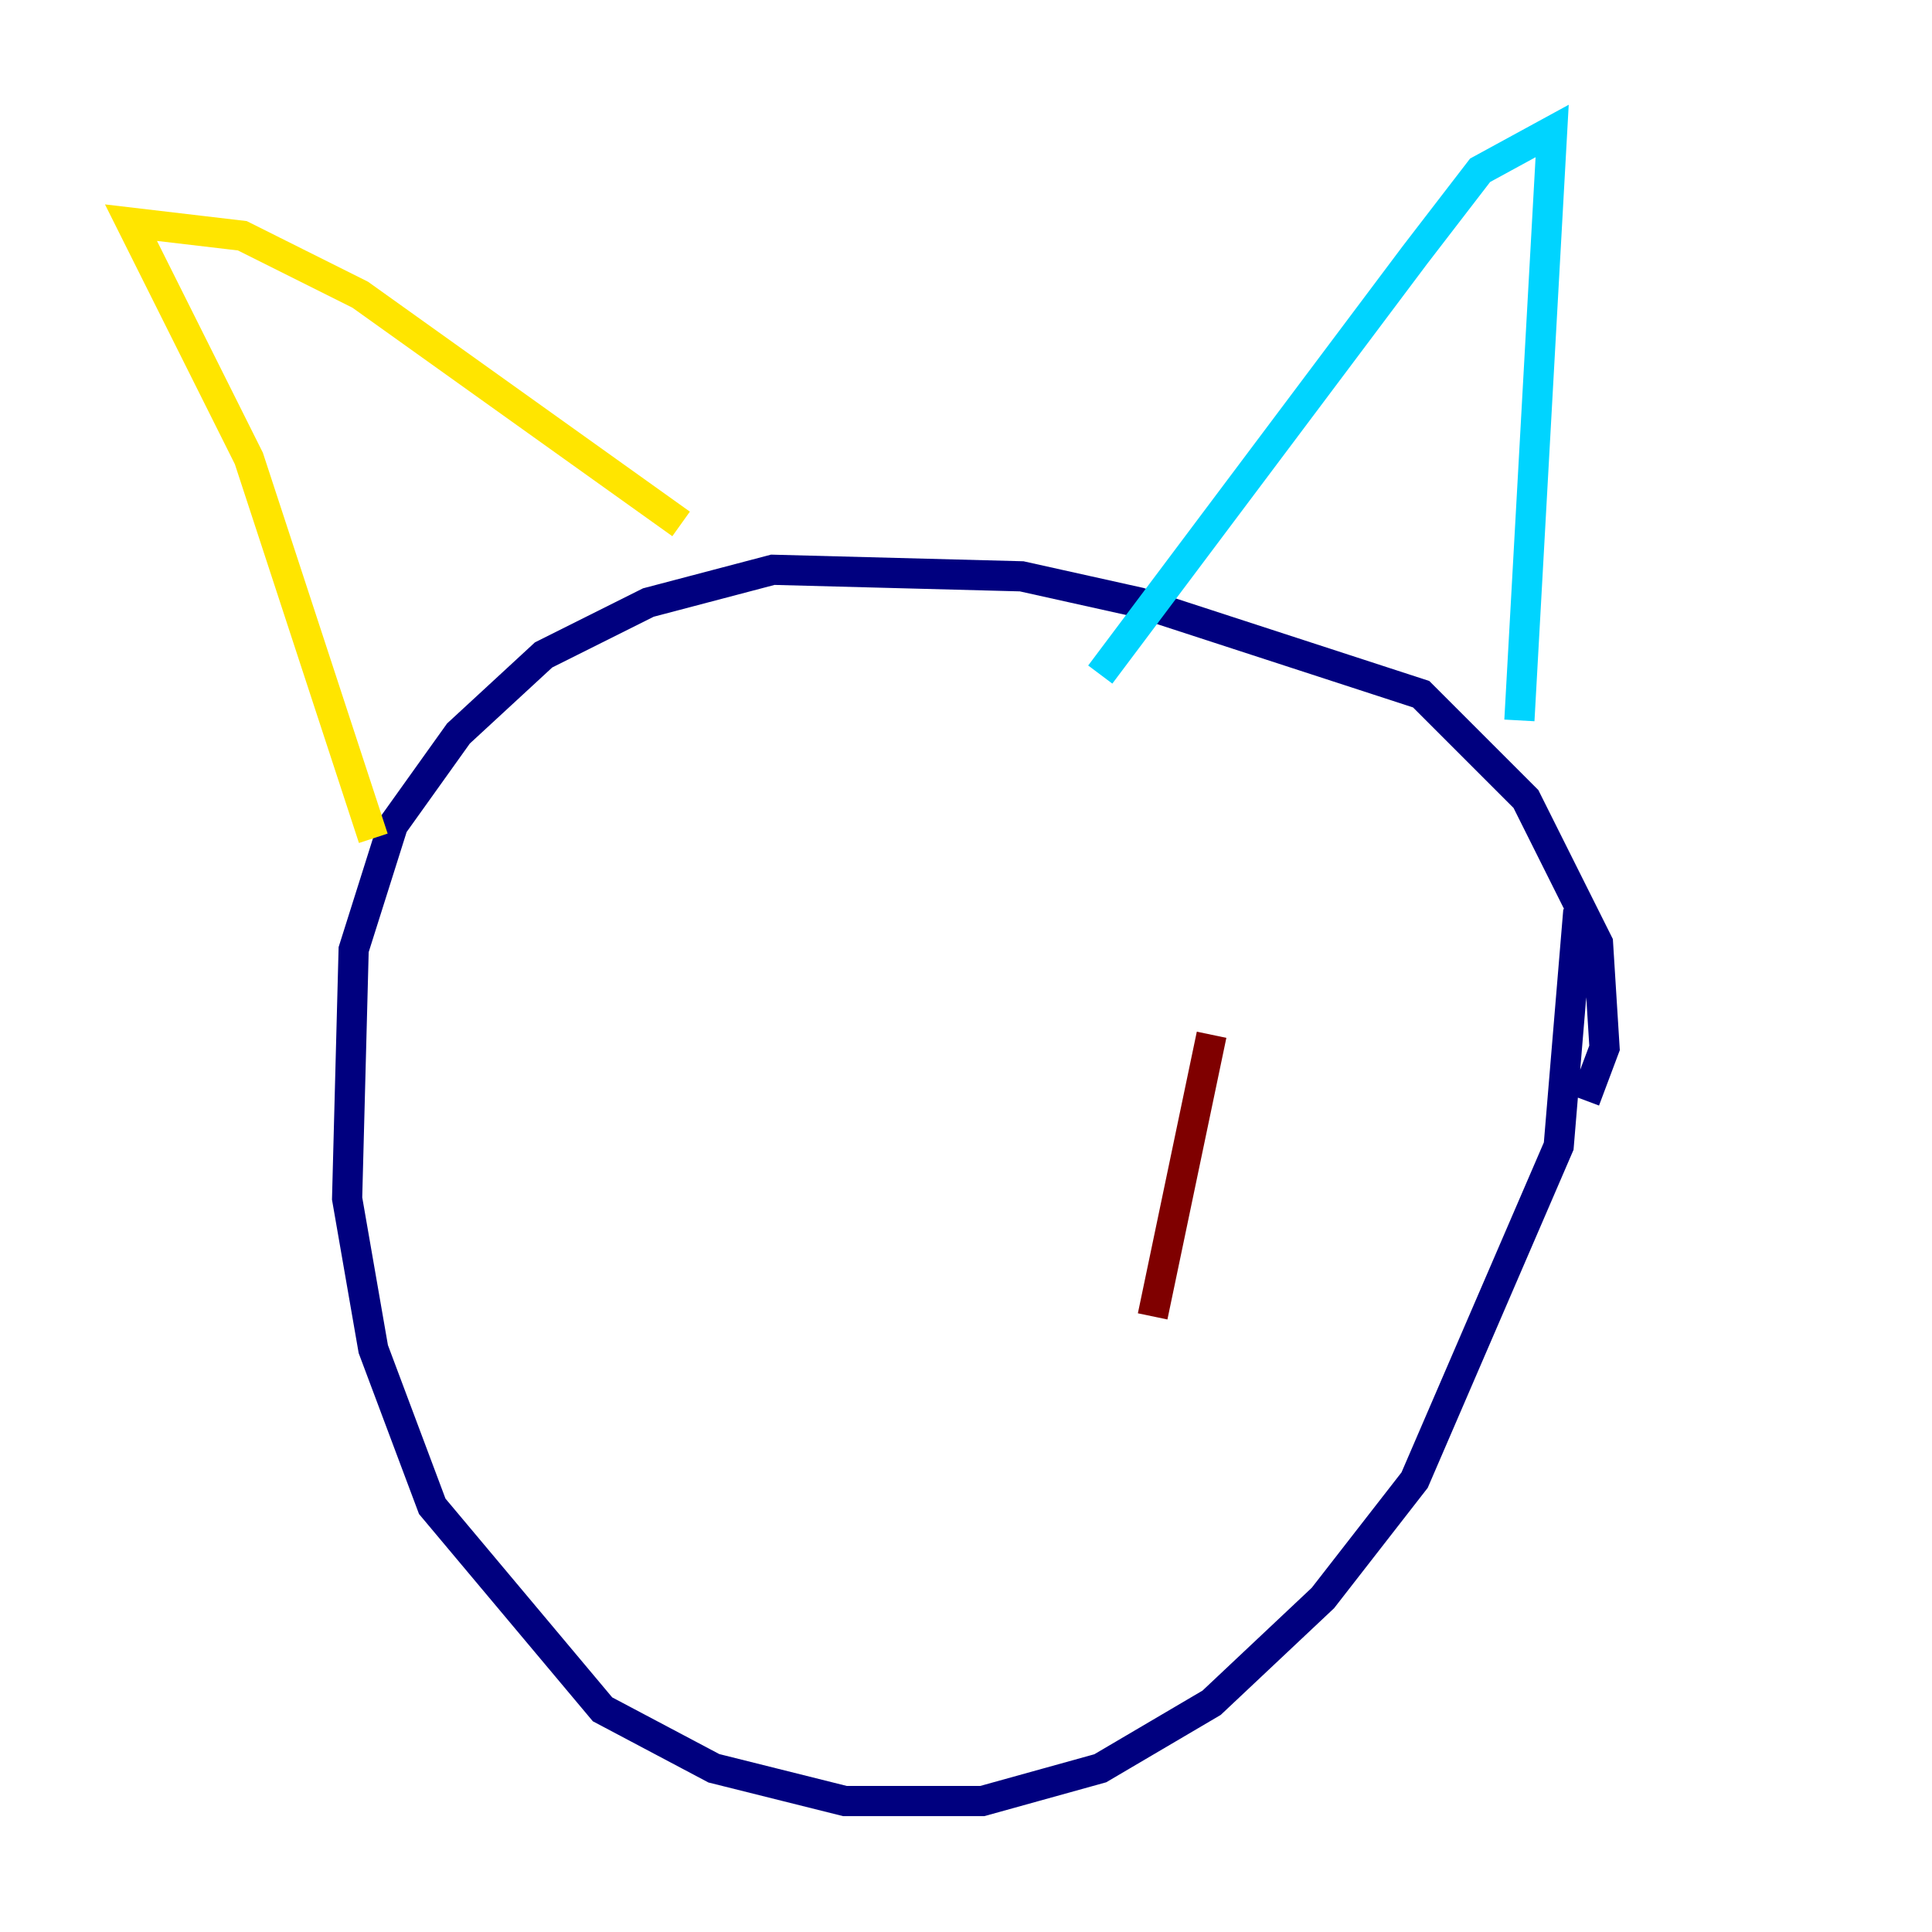 <?xml version="1.0" encoding="utf-8" ?>
<svg baseProfile="tiny" height="128" version="1.2" viewBox="0,0,128,128" width="128" xmlns="http://www.w3.org/2000/svg" xmlns:ev="http://www.w3.org/2001/xml-events" xmlns:xlink="http://www.w3.org/1999/xlink"><defs /><polyline fill="none" points="105.003,72.895 106.305,69.424 105.871,62.481 101.098,52.936 94.156,45.993 75.498,39.919 67.688,38.183 51.2,37.749 42.956,39.919 36.014,43.39 30.373,48.597 26.034,54.671 23.43,62.915 22.997,79.403 24.732,89.383 28.637,99.797 39.919,113.248 47.295,117.153 55.973,119.322 65.085,119.322 72.895,117.153 80.271,112.814 87.647,105.871 93.722,98.061 103.268,75.932 104.57,60.312" stroke="#00007f" stroke-width="2" /><polyline fill="none" points="100.664,47.729 102.834,8.678 98.061,11.281 93.722,16.922 72.895,44.691" stroke="#00d4ff" stroke-width="2" /><polyline fill="none" points="45.125,34.712 23.864,19.525 16.054,15.62 8.678,14.752 16.488,30.373 24.732,55.539" stroke="#ffe500" stroke-width="2" /><polyline fill="none" points="80.271,68.556 76.366,87.214" stroke="#7f0000" stroke-width="2" /></svg>